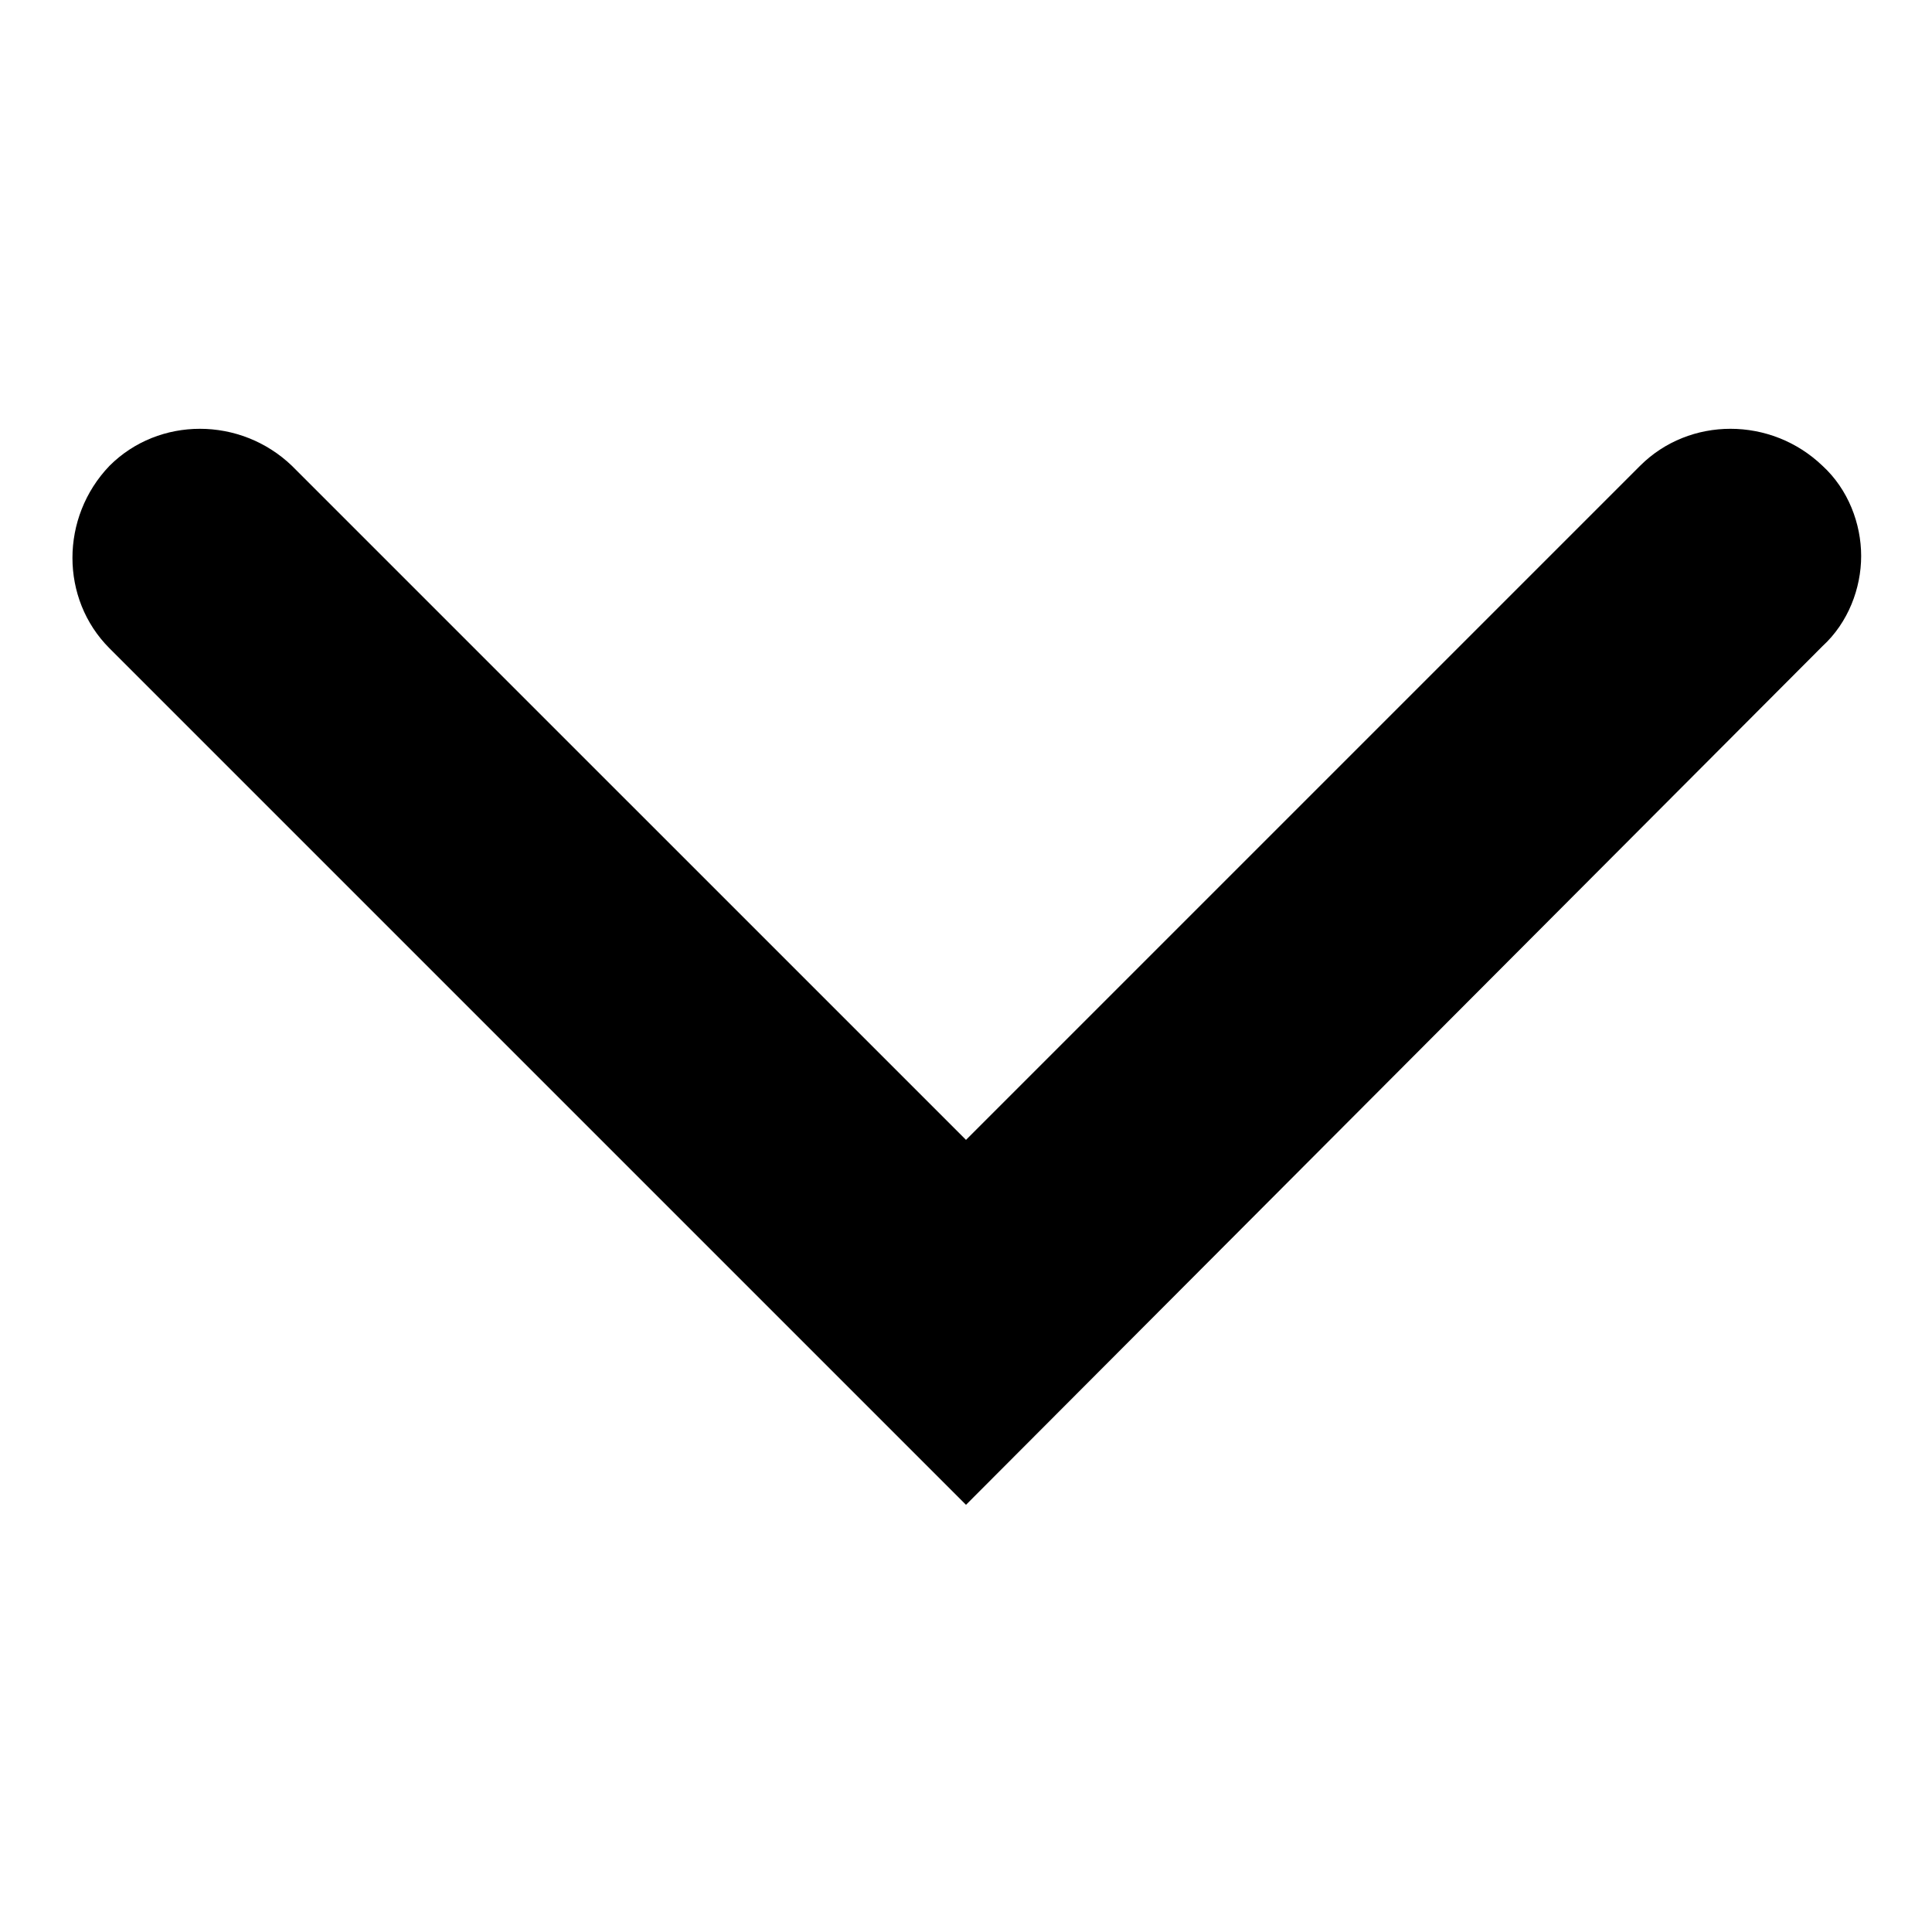 <?xml version="1.0" encoding="utf-8"?>
<!-- Generator: Adobe Illustrator 21.0.0, SVG Export Plug-In . SVG Version: 6.00 Build 0)  -->
<svg version="1.1" id="圖層_1" xmlns="http://www.w3.org/2000/svg" xmlns:xlink="http://www.w3.org/1999/xlink" x="0px" y="0px"
	 viewBox="0 0 90 90" style="enable-background:new 0 0 90 90;" xml:space="preserve">
<g>
	<path d="M86.7,25.9c0,1.5-0.6,3.1-1.8,4.2L45,70.1L5.1,30.2c-2.3-2.3-2.3-6.1,0-8.5c2.3-2.3,6.1-2.3,8.5,0L45,53.1l31.4-31.4
		c2.3-2.3,6.1-2.3,8.5,0C86.1,22.8,86.7,24.4,86.7,25.9z"/>
</g>
</svg>
